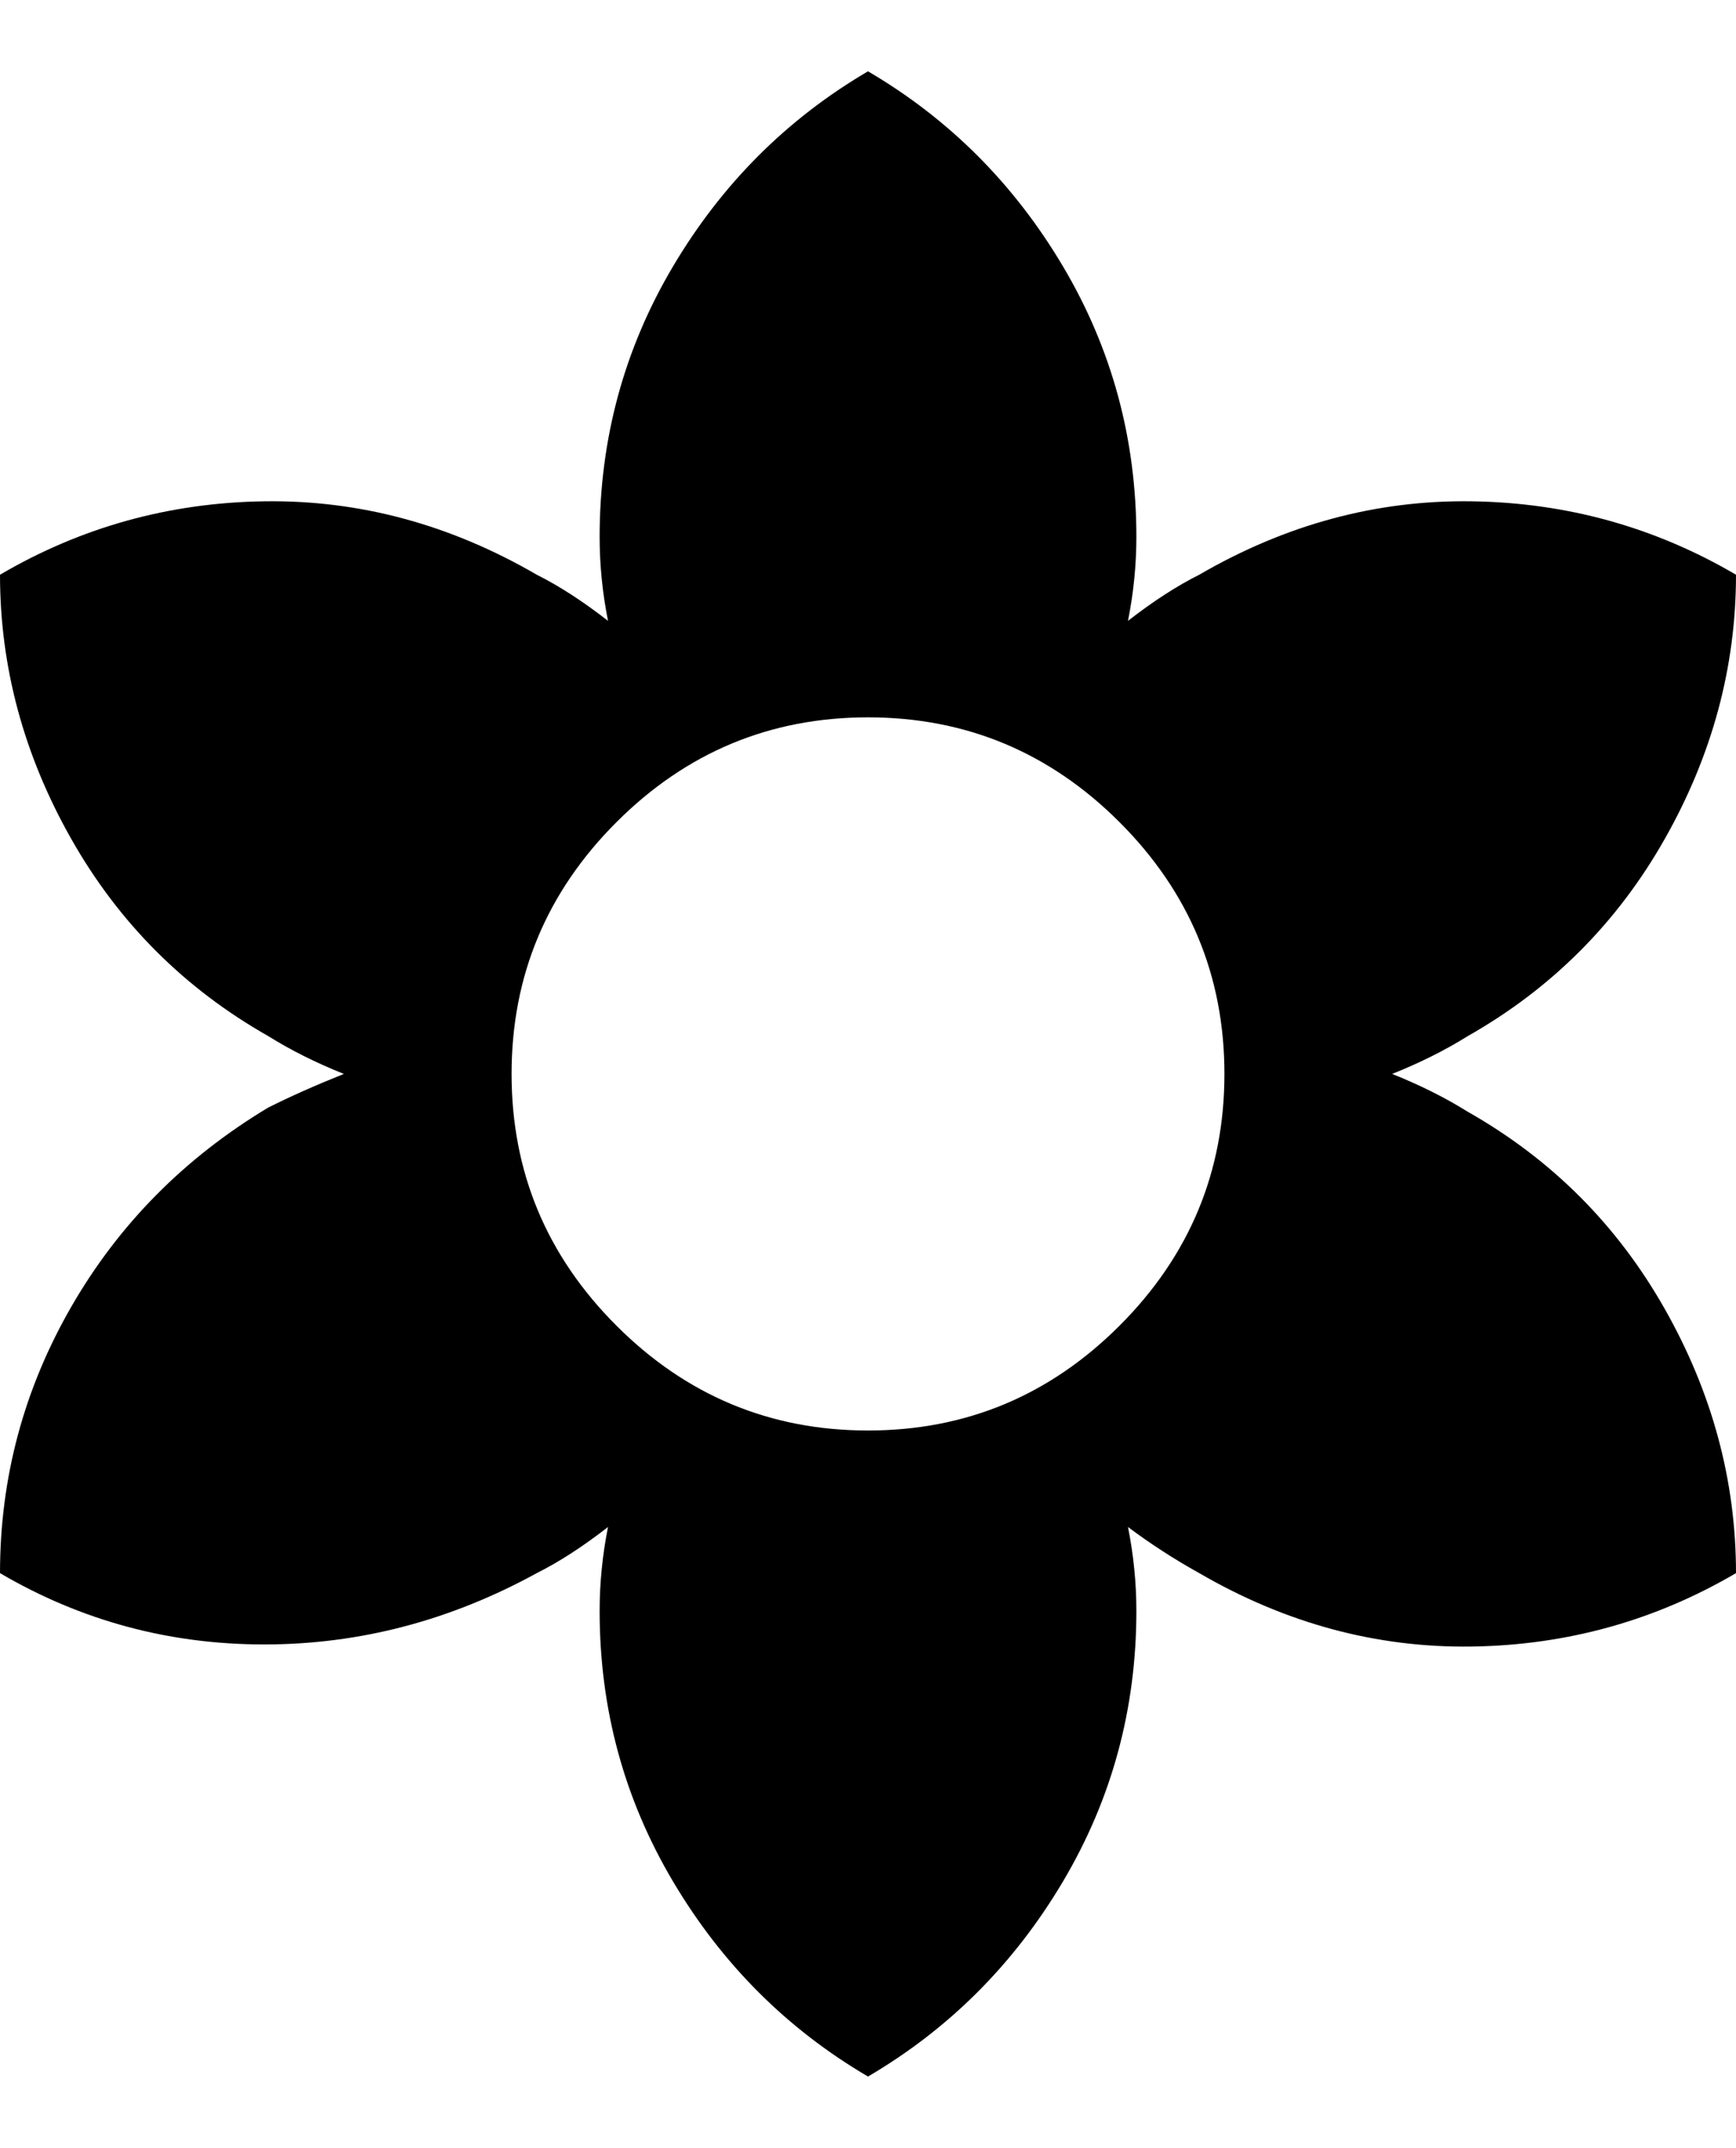 <svg xmlns="http://www.w3.org/2000/svg" viewBox="0 0 414 512"><path d="M350 265q30 17 47 47t17 63q-29 17-63 17.5t-65-17.5q-9-5-17-11 2 10 2 20 0 35-17.5 64.5t-46.5 46.5q-29-17-46.5-46.5t-17.5-64.5q0-10 2-20-9 7-17 11-31 17-65 17t-63-17q0-34 17-63.5t47-47.5q8-4 18-8-10-4-18-9-30-17-47-47t-17-63q29-17 63-17.5t65 17.5q8 4 17 11-2-10-2-20 0-35 17.5-64.5t46.5-46.5q29 17 46.5 46.5t17.5 64.5q0 10-2 20 9-7 17-11 31-18 65-17.5t63 17.5q0 33-17 63t-47 47q-8 5-18 9 10 4 18 9zm-143 76q35 0 60-25t25-60-25-60-60-25-60 25-25 60 25 60 60 25z"/></svg>